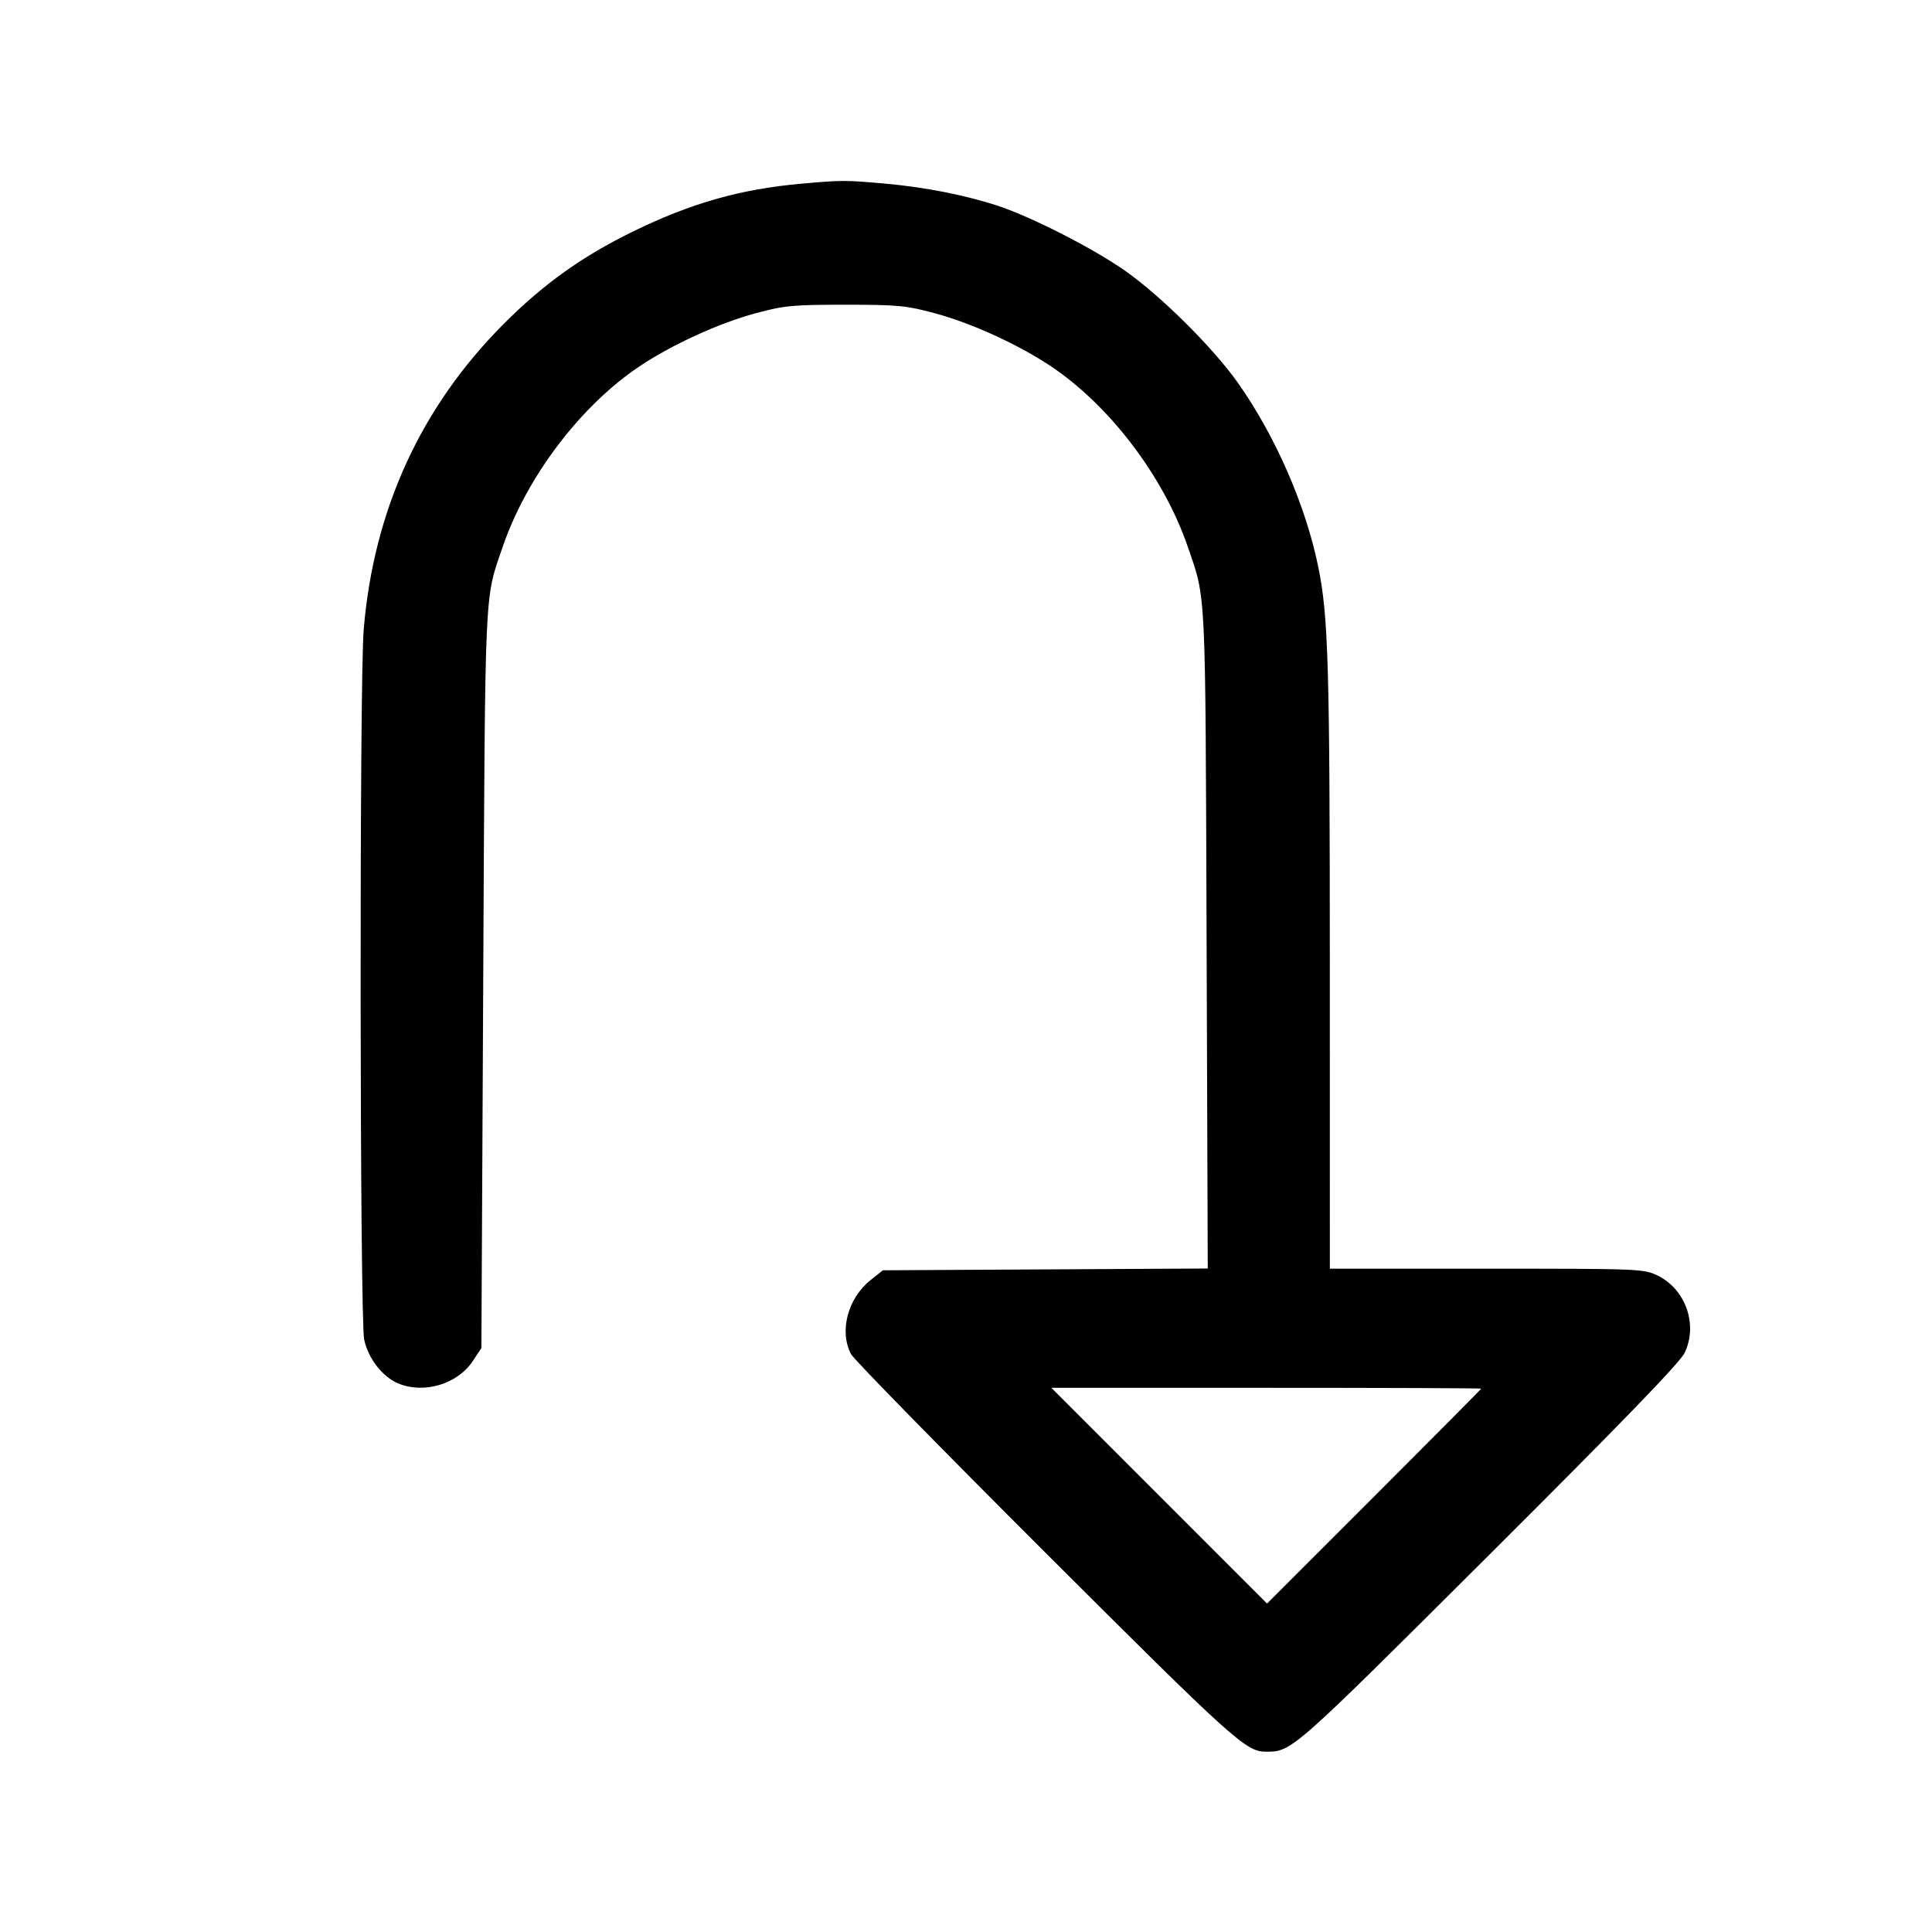 <svg fill="currentColor" viewBox="0 0 256 256" xmlns="http://www.w3.org/2000/svg"><path d="M106.190 24.340 C 98.089 25.062,91.568 26.915,83.840 30.692 C 77.157 33.958,72.035 37.619,66.774 42.887 C 55.775 53.903,49.513 67.558,48.192 83.413 C 47.612 90.369,47.670 174.772,48.256 177.506 C 48.795 180.020,50.678 182.439,52.780 183.317 C 56.176 184.736,60.626 183.399,62.641 180.353 L 63.787 178.623 64.031 129.738 C 64.295 76.818,64.171 79.580,66.603 72.479 C 69.796 63.151,76.975 53.700,84.835 48.475 C 89.129 45.620,95.320 42.800,100.148 41.501 C 103.925 40.484,105.047 40.378,112.000 40.378 C 118.953 40.378,120.075 40.484,123.852 41.501 C 128.680 42.800,134.871 45.620,139.165 48.475 C 147.025 53.700,154.204 63.151,157.397 72.479 C 159.824 79.565,159.714 77.260,159.880 124.469 L 160.034 168.084 138.510 168.202 L 116.985 168.320 115.346 169.627 C 112.321 172.040,111.173 176.423,112.775 179.444 C 113.140 180.131,124.731 191.967,138.532 205.745 C 163.411 230.582,165.100 232.107,167.723 232.107 C 171.181 232.107,171.030 232.240,197.238 206.117 C 214.878 188.534,222.581 180.574,223.210 179.279 C 225.019 175.550,223.370 170.824,219.627 169.012 C 217.800 168.127,217.281 168.107,196.985 168.107 L 176.213 168.107 176.210 128.107 C 176.206 88.283,176.016 81.699,174.685 75.153 C 173.019 66.962,168.953 57.662,163.973 50.651 C 160.684 46.021,153.872 39.258,149.119 35.904 C 144.964 32.971,136.713 28.752,132.267 27.285 C 127.942 25.859,122.554 24.797,117.269 24.329 C 111.972 23.860,111.568 23.861,106.190 24.340 M196.267 184.002 C 196.267 184.062,189.882 190.494,182.078 198.296 L 167.889 212.480 153.600 198.187 L 139.311 183.893 167.789 183.893 C 183.452 183.893,196.267 183.942,196.267 184.002 " stroke="none" fill-rule="evenodd"></path></svg>